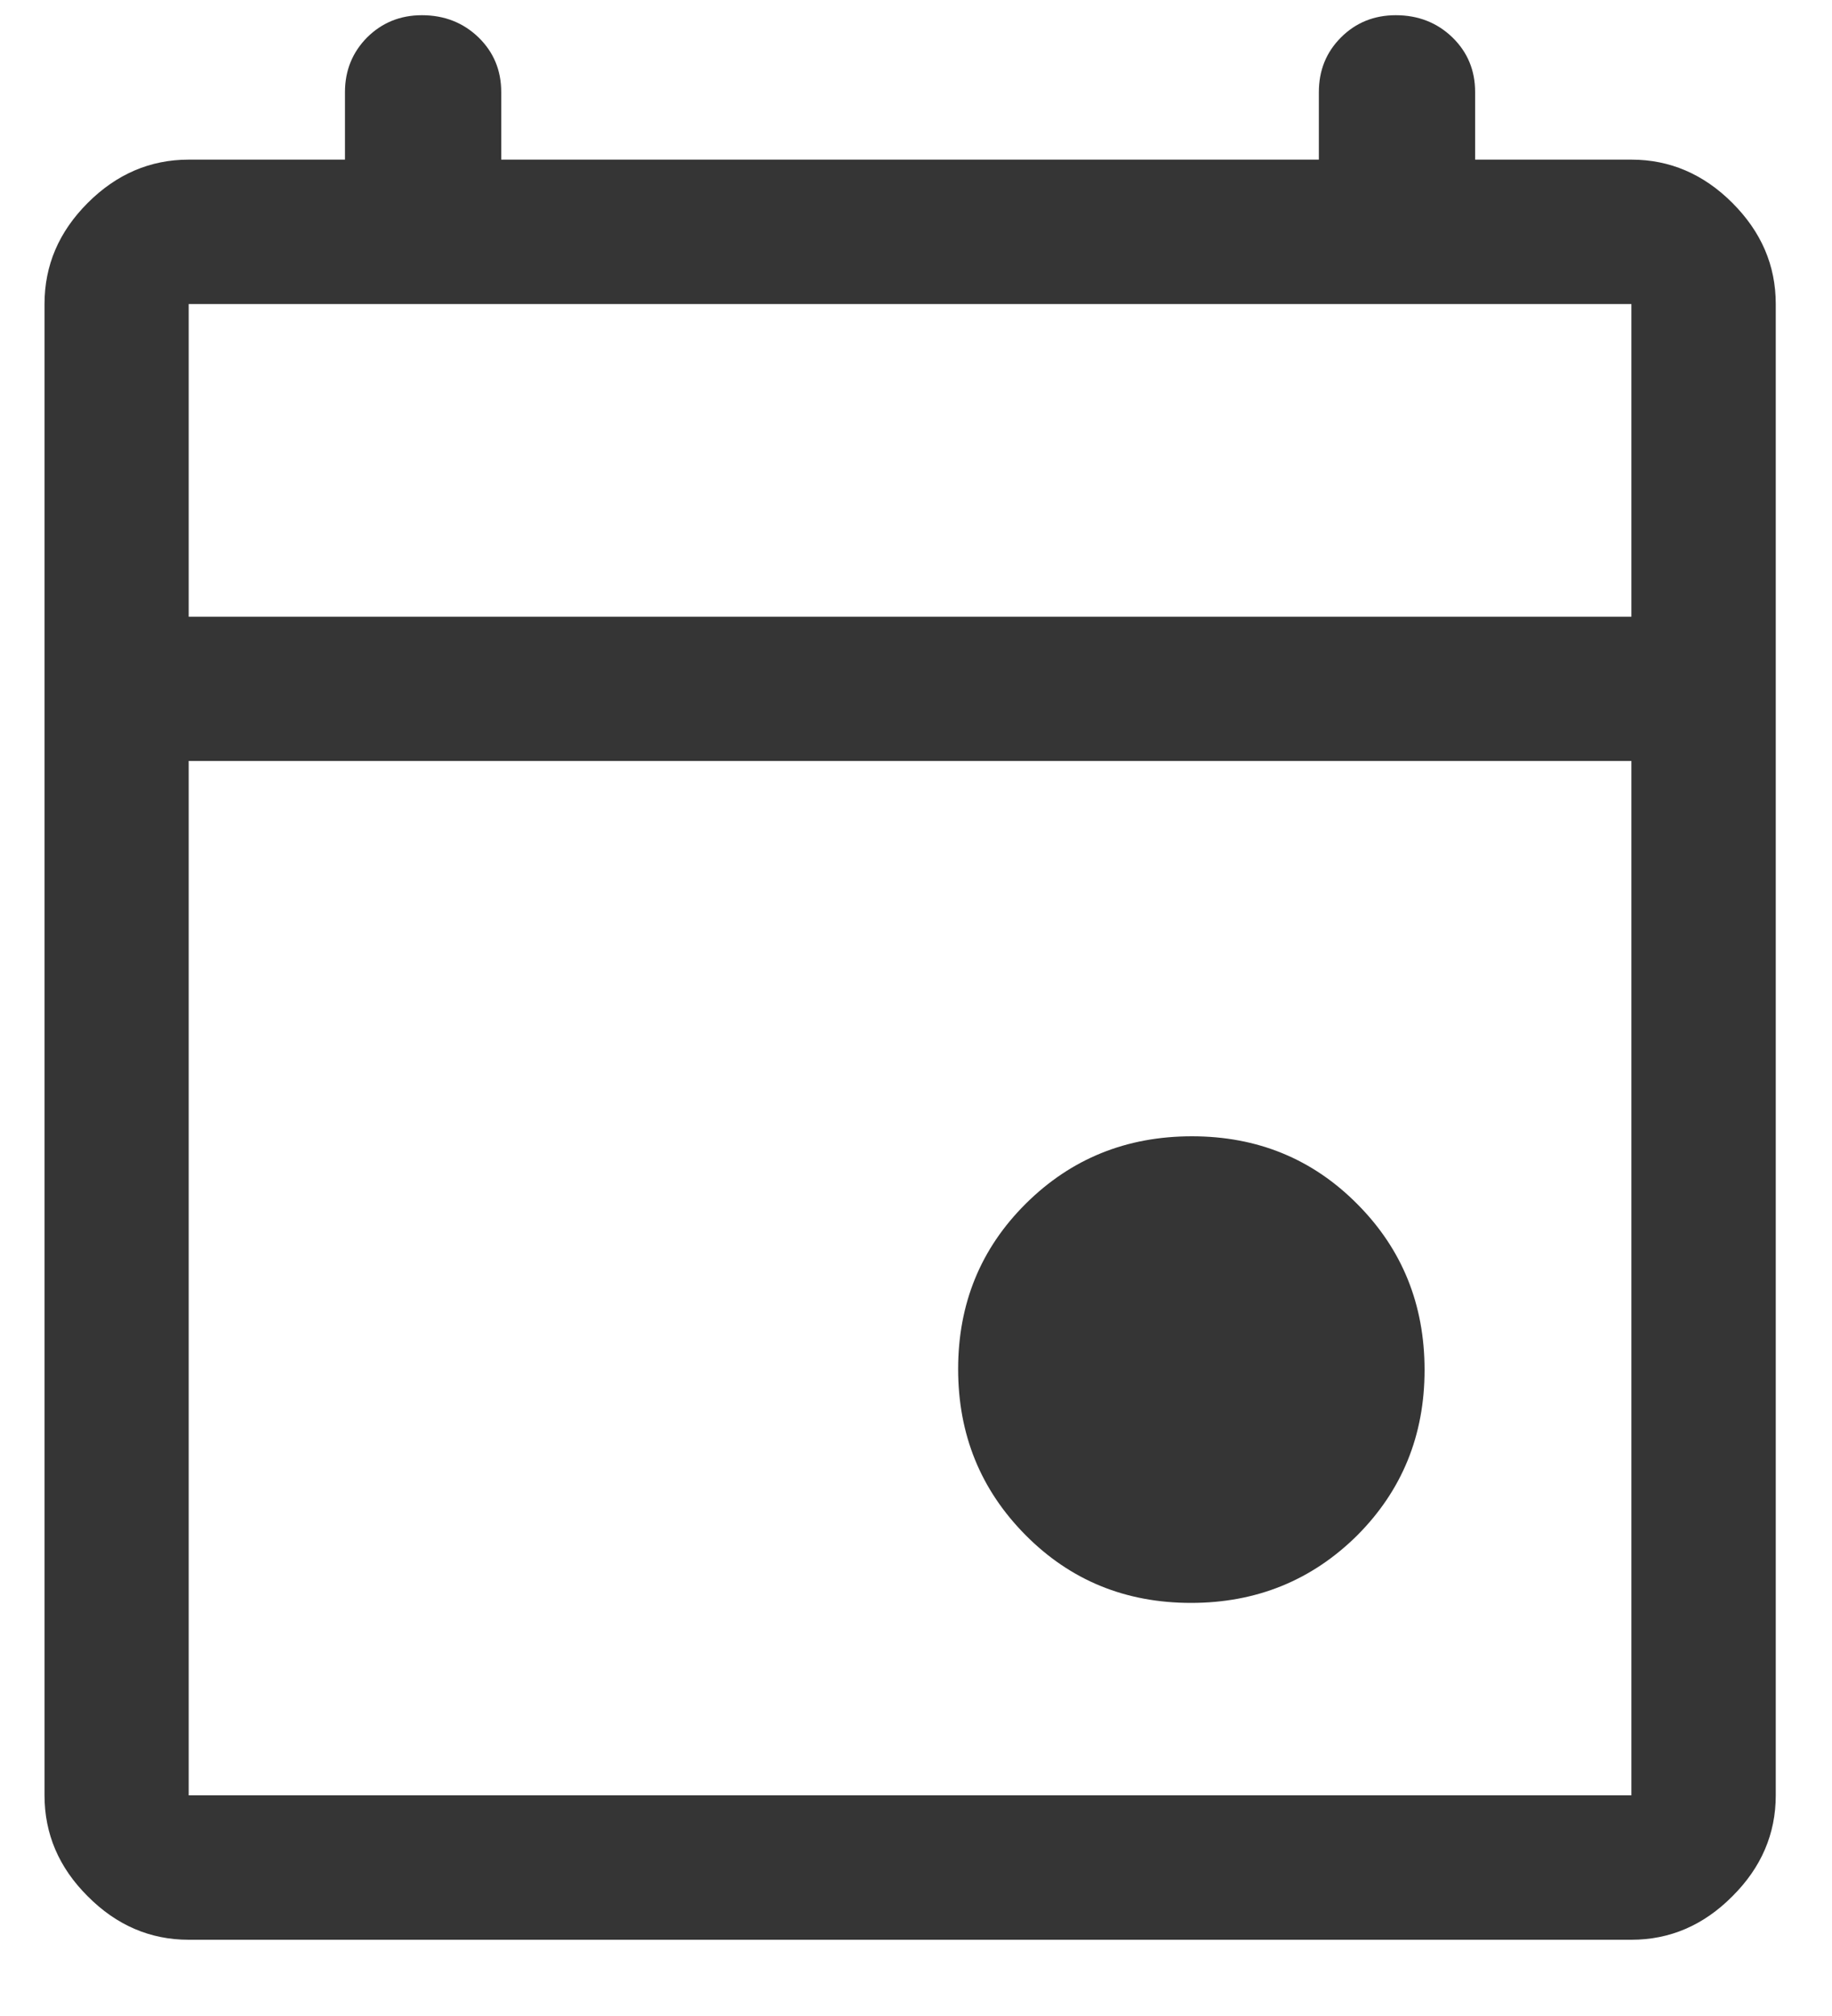 <svg width="10" height="11" viewBox="0 0 10 11" fill="none" xmlns="http://www.w3.org/2000/svg">
<path d="M6.501 8.746C6.144 8.746 5.843 8.623 5.598 8.376C5.353 8.129 5.23 7.828 5.23 7.47C5.23 7.113 5.353 6.812 5.6 6.567C5.847 6.322 6.149 6.2 6.506 6.2C6.863 6.2 7.164 6.323 7.409 6.57C7.654 6.816 7.776 7.118 7.776 7.475C7.776 7.832 7.653 8.133 7.407 8.379C7.16 8.623 6.858 8.746 6.501 8.746ZM1.03 10.584C0.82 10.584 0.636 10.505 0.479 10.347C0.321 10.19 0.243 10.006 0.243 9.796V1.659C0.243 1.448 0.321 1.265 0.479 1.107C0.636 0.95 0.82 0.871 1.03 0.871H1.883V0.503C1.883 0.384 1.924 0.285 2.004 0.204C2.085 0.124 2.184 0.083 2.303 0.083C2.426 0.083 2.529 0.124 2.612 0.204C2.695 0.285 2.736 0.384 2.736 0.503V0.871H7.199V0.503C7.199 0.384 7.239 0.285 7.32 0.204C7.4 0.124 7.5 0.083 7.619 0.083C7.742 0.083 7.845 0.124 7.928 0.204C8.011 0.285 8.052 0.384 8.052 0.503V0.871H8.905C9.115 0.871 9.299 0.95 9.456 1.107C9.614 1.265 9.693 1.448 9.693 1.659V9.796C9.693 10.006 9.614 10.19 9.456 10.347C9.299 10.505 9.115 10.584 8.905 10.584H1.03ZM1.03 9.796H8.905V4.152H1.03V9.796ZM1.03 3.365H8.905V1.659H1.03V3.365Z" fill="#353535"/>
</svg>
